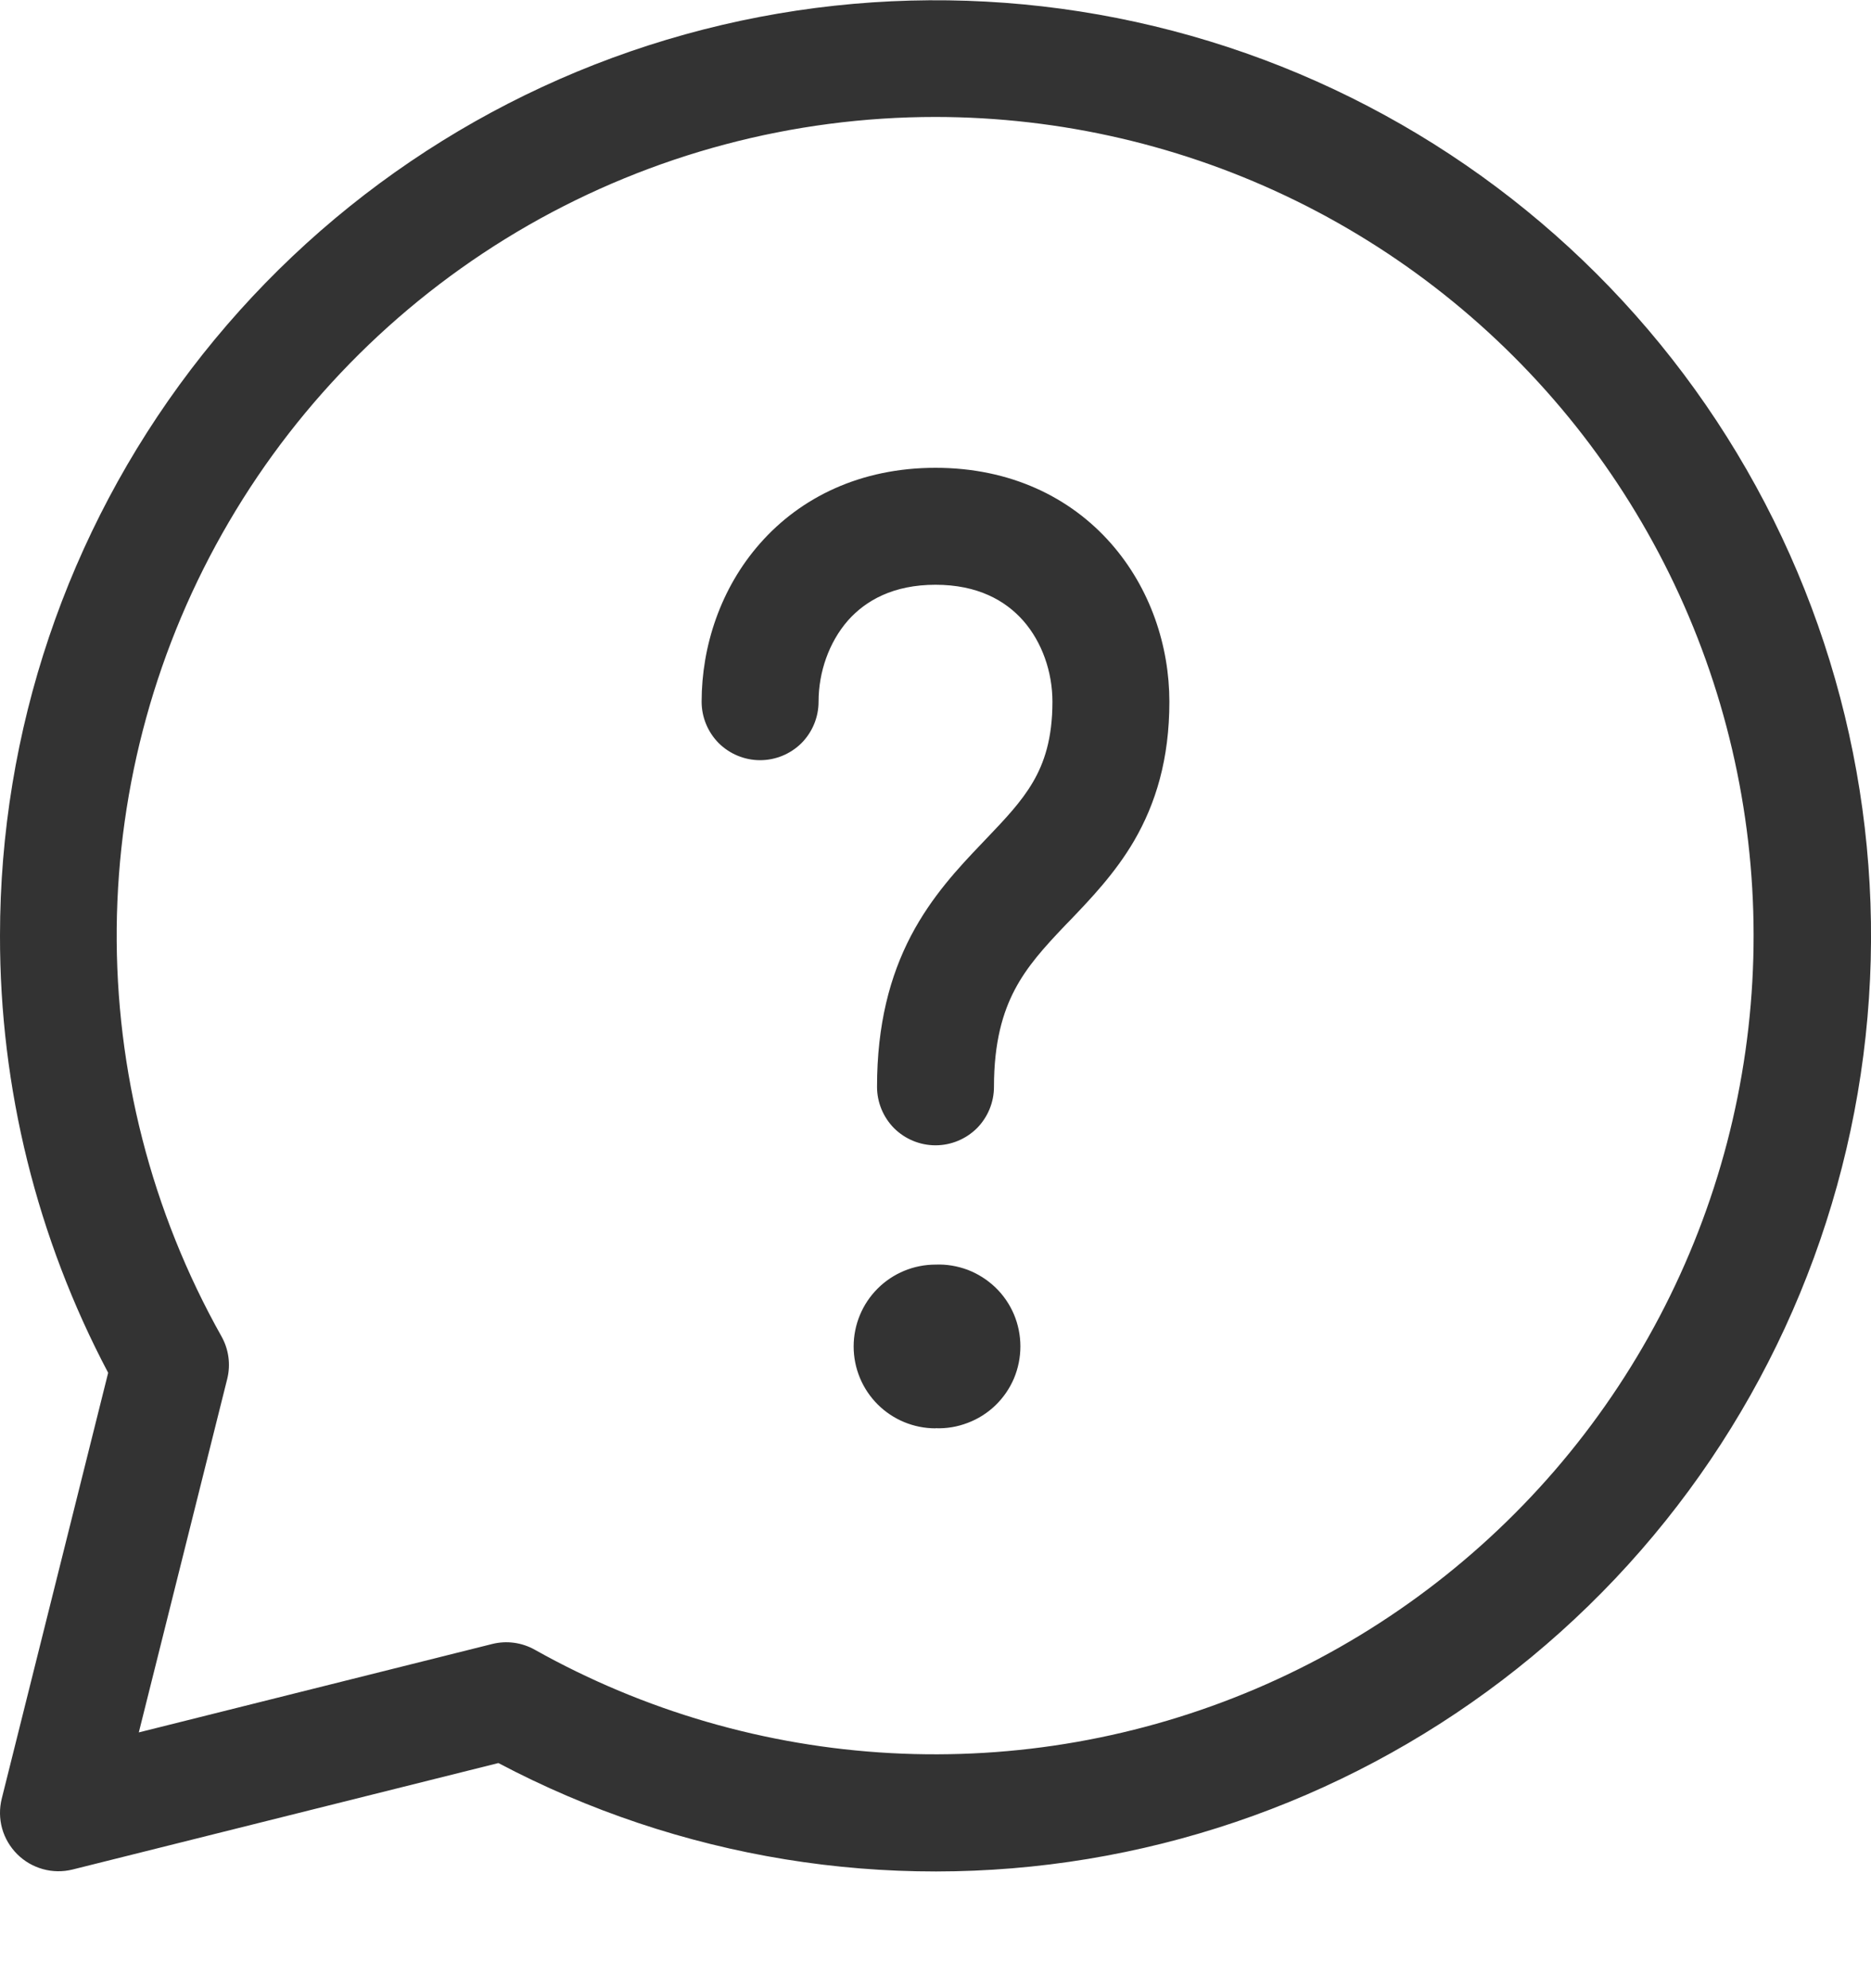 <svg width="16" height="17" viewBox="0 0 16 17" fill="none" xmlns="http://www.w3.org/2000/svg">
<path d="M7.25 5.307C7.09 5.491 7 5.745 7 6C7 6.133 6.947 6.26 6.854 6.354C6.76 6.447 6.633 6.5 6.5 6.5C6.367 6.5 6.24 6.447 6.146 6.354C6.053 6.26 6 6.133 6 6C6 5.527 6.161 5.03 6.5 4.646C6.847 4.252 7.36 4 8 4C8.64 4 9.153 4.252 9.5 4.646C9.839 5.031 10 5.526 10 6C10 6.49 9.884 6.87 9.698 7.19C9.535 7.469 9.322 7.69 9.153 7.867L9.111 7.91C8.925 8.105 8.782 8.264 8.677 8.464C8.577 8.655 8.5 8.908 8.5 9.293C8.5 9.426 8.447 9.553 8.354 9.647C8.26 9.74 8.133 9.793 8 9.793C7.867 9.793 7.74 9.74 7.646 9.647C7.553 9.553 7.5 9.426 7.5 9.293C7.5 8.761 7.61 8.346 7.791 8C7.968 7.663 8.201 7.416 8.389 7.219L8.411 7.196C8.599 6.999 8.733 6.859 8.834 6.686C8.929 6.523 9 6.317 9 6C9 5.745 8.911 5.49 8.75 5.307C8.597 5.134 8.36 5 8 5C7.64 5 7.403 5.134 7.25 5.307ZM8 12.212C8.094 12.216 8.188 12.2 8.276 12.166C8.364 12.133 8.444 12.082 8.512 12.017C8.58 11.951 8.634 11.873 8.671 11.786C8.707 11.7 8.726 11.607 8.726 11.512C8.726 11.418 8.707 11.325 8.671 11.239C8.634 11.152 8.58 11.073 8.512 11.008C8.444 10.943 8.364 10.892 8.276 10.858C8.188 10.825 8.094 10.809 8 10.813C7.814 10.813 7.636 10.887 7.505 11.018C7.374 11.149 7.3 11.327 7.3 11.513C7.3 11.699 7.374 11.877 7.505 12.008C7.636 12.139 7.814 12.213 8 12.213V12.212ZM8.59493e-06 8C0 6.252 0.574 4.552 1.632 3.16C2.69 1.769 4.174 0.762 5.859 0.294C7.543 -0.174 9.334 -0.077 10.959 0.569C12.583 1.216 13.951 2.376 14.853 3.874C15.755 5.371 16.142 7.123 15.954 8.861C15.766 10.599 15.014 12.228 13.813 13.498C12.612 14.768 11.028 15.61 9.303 15.895C7.578 16.18 5.808 15.892 4.262 15.075L0.622 15.985C0.538 16.006 0.45 16.005 0.367 15.982C0.284 15.959 0.208 15.915 0.147 15.854C0.086 15.793 0.041 15.717 0.018 15.634C-0.005 15.551 -0.006 15.463 0.015 15.379L0.925 11.738C0.316 10.586 -0.002 9.303 8.59493e-06 8ZM8 1C6.778 1 5.578 1.319 4.518 1.926C3.458 2.534 2.575 3.408 1.958 4.462C1.34 5.516 1.01 6.713 0.998 7.935C0.987 9.156 1.295 10.36 1.893 11.425C1.956 11.536 1.974 11.667 1.943 11.791L1.187 14.813L4.209 14.057C4.333 14.026 4.464 14.044 4.575 14.107C5.508 14.63 6.549 14.932 7.617 14.99C8.685 15.048 9.752 14.86 10.737 14.441C11.721 14.022 12.596 13.383 13.295 12.574C13.994 11.764 14.498 10.805 14.769 9.77C15.039 8.735 15.069 7.652 14.855 6.603C14.642 5.555 14.191 4.57 13.538 3.723C12.884 2.876 12.045 2.19 11.085 1.718C10.125 1.246 9.07 1.001 8 1Z" fill="#333333"/>
</svg>
